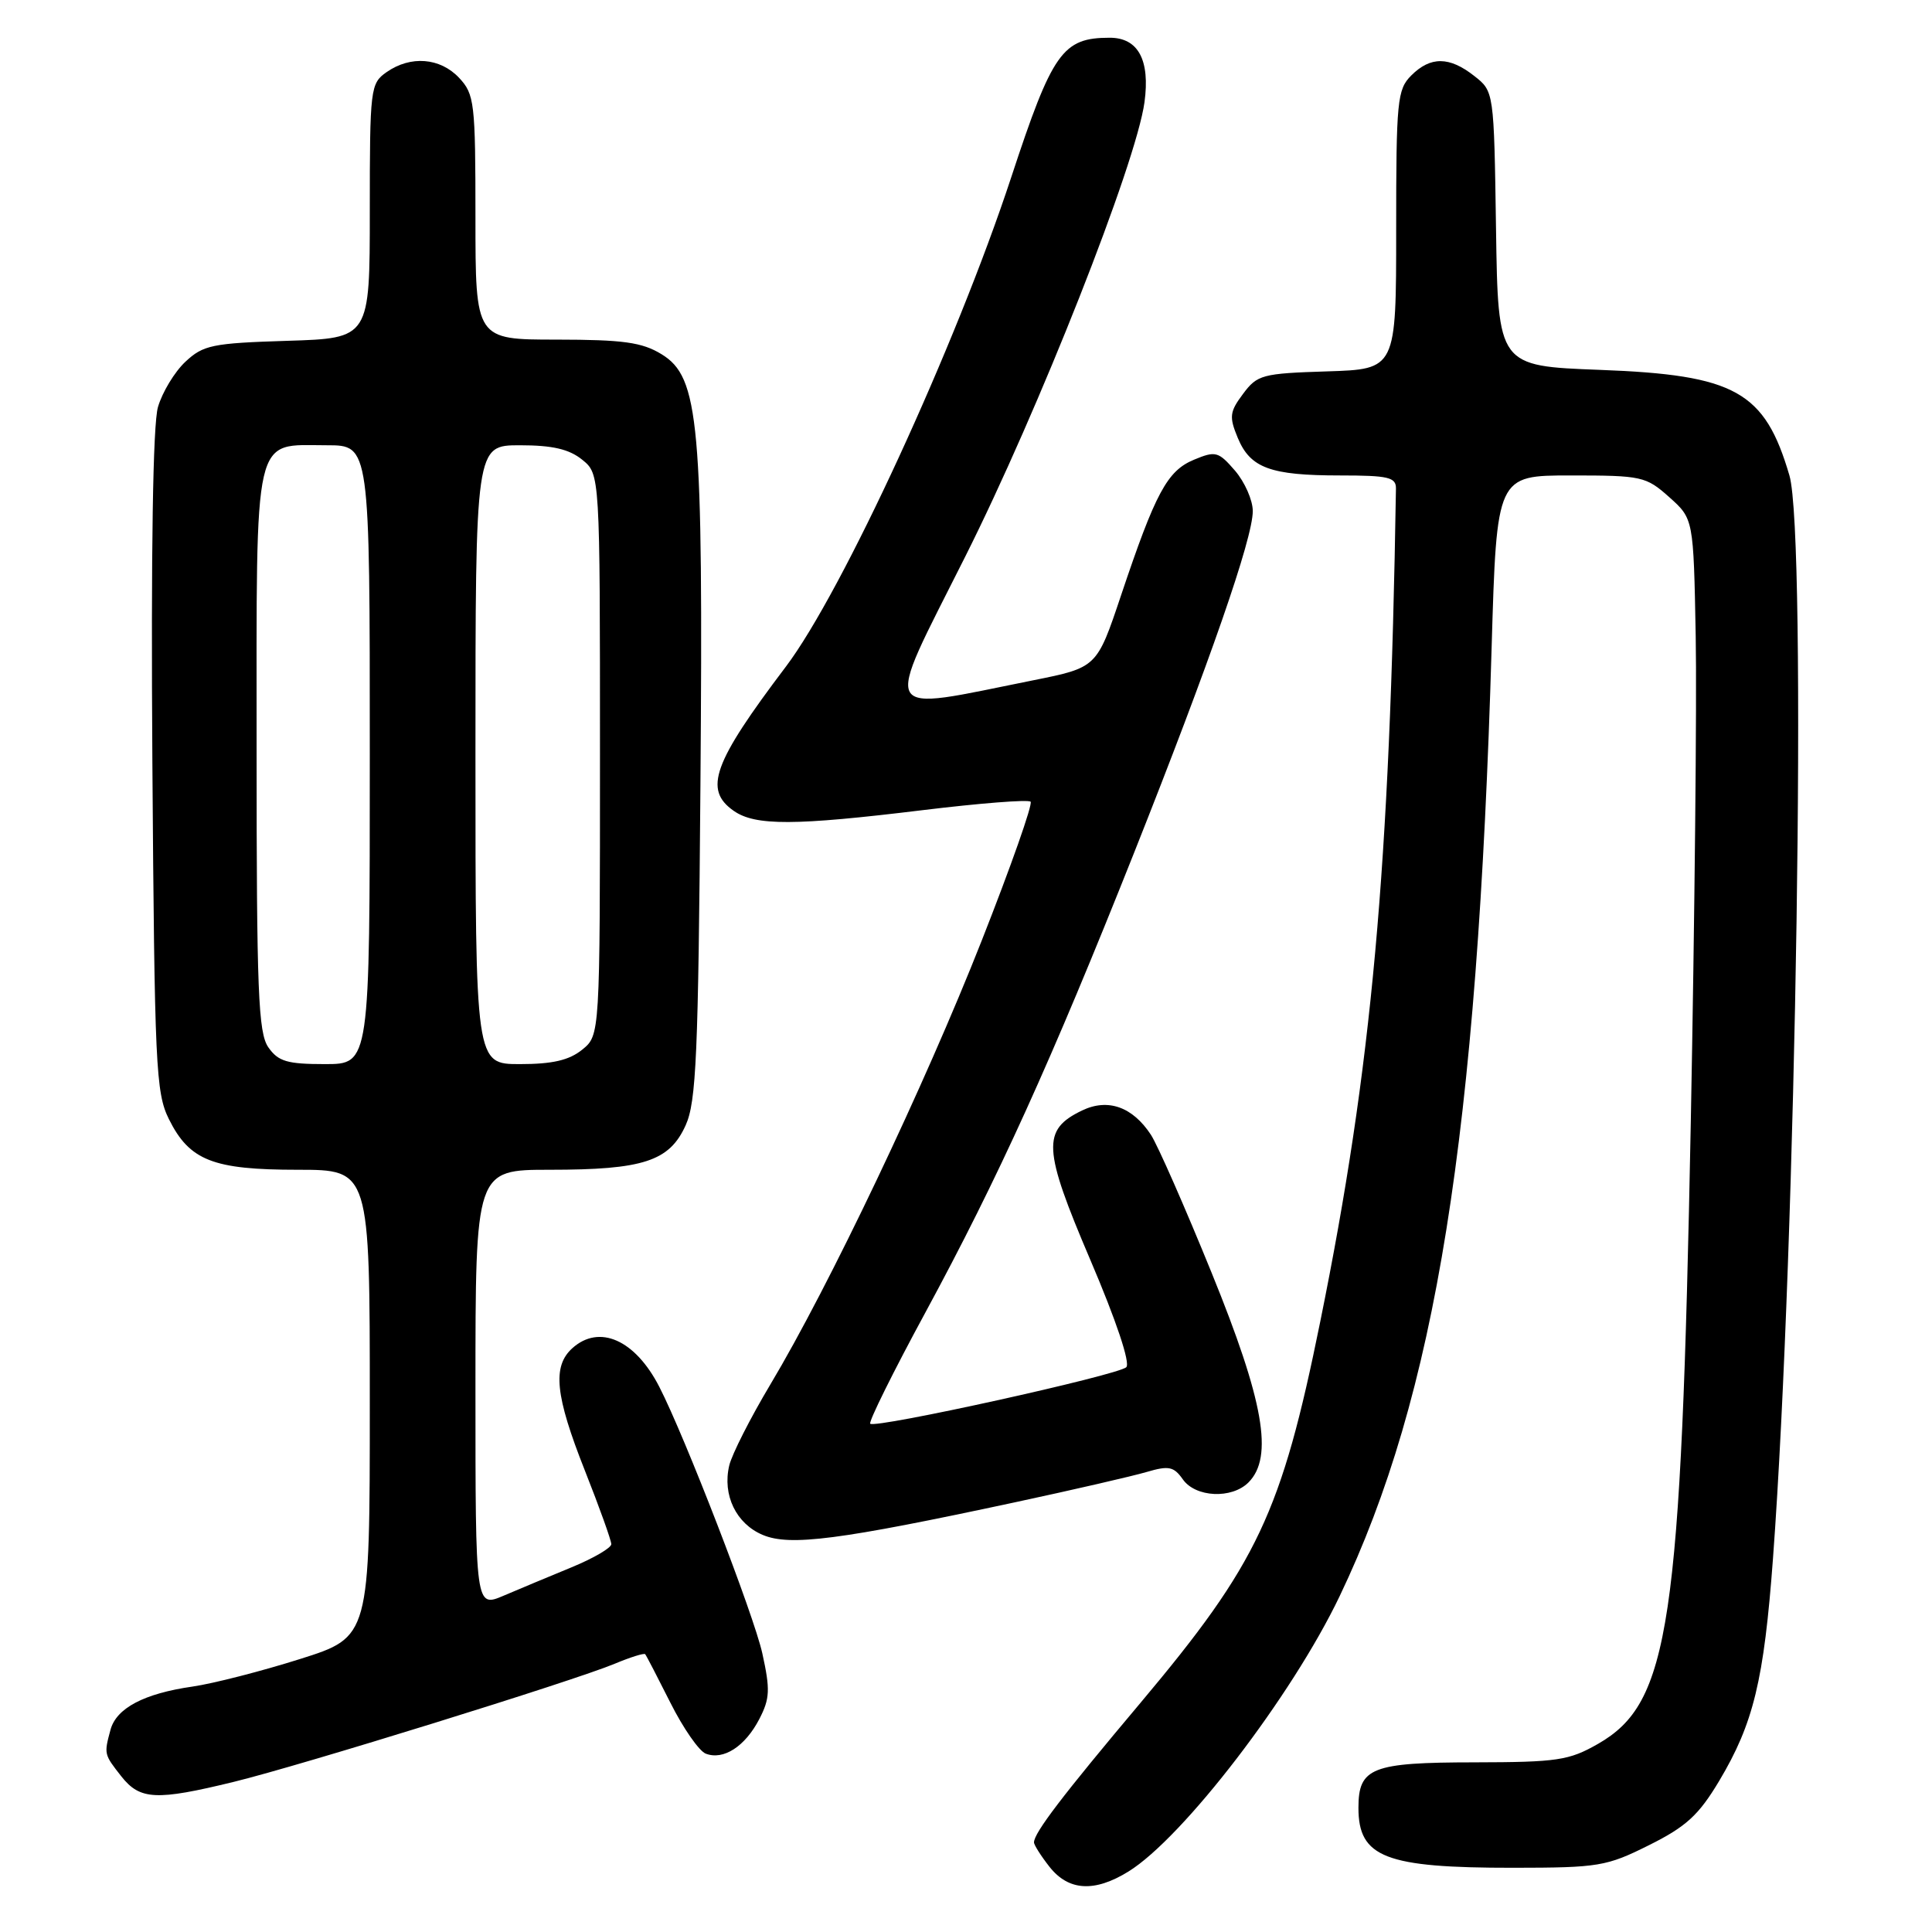 <?xml version="1.0" encoding="UTF-8" standalone="no"?>
<!DOCTYPE svg PUBLIC "-//W3C//DTD SVG 1.1//EN" "http://www.w3.org/Graphics/SVG/1.1/DTD/svg11.dtd" >
<svg xmlns="http://www.w3.org/2000/svg" xmlns:xlink="http://www.w3.org/1999/xlink" version="1.1" viewBox="0 0 256 256">
 <g >
 <path fill="currentColor"
d=" M 149.52 247.99 C 156.77 243.51 171.20 224.70 177.51 211.50 C 190.26 184.85 195.76 150.50 197.65 85.75 C 198.32 63.00 198.32 63.00 208.14 63.00 C 217.55 63.00 218.10 63.12 221.19 65.88 C 224.40 68.75 224.40 68.75 224.69 84.28 C 224.85 92.82 224.55 121.79 224.04 148.65 C 222.75 215.50 221.24 225.63 211.75 231.07 C 207.90 233.27 206.37 233.50 195.38 233.52 C 181.76 233.53 180.00 234.22 180.00 239.55 C 180.00 246.12 183.57 247.50 200.51 247.49 C 211.84 247.48 212.87 247.31 218.51 244.49 C 223.43 242.04 225.09 240.51 227.79 236.00 C 232.35 228.36 233.73 222.67 234.93 206.50 C 238.02 164.79 239.44 70.99 237.11 63.01 C 233.84 51.85 229.95 49.68 212.00 49.01 C 198.50 48.50 198.50 48.50 198.23 30.31 C 197.96 12.11 197.96 12.11 195.34 10.06 C 192.05 7.47 189.55 7.45 187.00 10.00 C 185.14 11.86 185.00 13.33 185.00 30.46 C 185.00 48.92 185.00 48.92 175.85 49.21 C 167.25 49.48 166.59 49.66 164.71 52.19 C 162.93 54.57 162.85 55.22 164.01 58.02 C 165.67 62.02 168.33 63.00 177.57 63.00 C 183.99 63.00 185.00 63.24 184.97 64.75 C 184.17 115.05 181.78 141.40 174.94 175.12 C 169.80 200.48 166.65 207.16 151.10 225.66 C 140.78 237.92 137.02 242.86 137.01 244.12 C 137.00 244.45 137.93 245.92 139.07 247.37 C 141.59 250.56 145.02 250.77 149.52 247.99 Z  M 31.00 236.10 C 39.85 233.94 76.00 222.73 81.44 220.46 C 83.52 219.59 85.34 219.02 85.49 219.19 C 85.64 219.36 87.14 222.26 88.83 225.62 C 90.52 228.99 92.63 232.03 93.52 232.37 C 95.87 233.27 98.73 231.41 100.61 227.79 C 102.02 225.07 102.07 223.88 101.01 219.07 C 99.89 214.01 90.77 190.40 87.37 183.78 C 84.17 177.53 79.41 175.42 75.83 178.65 C 73.17 181.06 73.56 184.91 77.50 194.86 C 79.43 199.73 81.00 204.12 81.00 204.61 C 81.00 205.10 78.64 206.48 75.75 207.67 C 72.86 208.86 68.81 210.55 66.75 211.43 C 63.00 213.03 63.00 213.03 63.00 184.01 C 63.00 155.00 63.00 155.00 72.85 155.00 C 85.24 155.00 88.70 153.87 90.85 149.11 C 92.26 146.00 92.53 139.83 92.81 104.13 C 93.19 55.91 92.66 49.98 87.65 46.93 C 85.06 45.35 82.58 45.01 73.75 45.00 C 63.00 45.00 63.00 45.00 63.00 28.81 C 63.00 13.57 62.87 12.49 60.83 10.31 C 58.31 7.64 54.41 7.33 51.22 9.56 C 49.08 11.06 49.00 11.68 49.00 27.97 C 49.00 44.82 49.00 44.82 38.08 45.16 C 28.12 45.47 26.93 45.72 24.56 47.94 C 23.13 49.28 21.50 51.98 20.93 53.94 C 20.26 56.24 20.00 72.94 20.19 101.00 C 20.48 141.25 20.64 144.78 22.38 148.29 C 25.11 153.78 28.22 155.00 39.45 155.00 C 49.00 155.00 49.00 155.00 49.00 185.95 C 49.00 216.91 49.00 216.91 39.75 219.83 C 34.66 221.44 28.26 223.08 25.51 223.48 C 19.09 224.40 15.41 226.34 14.64 229.21 C 13.77 232.44 13.78 232.45 16.07 235.37 C 18.55 238.51 20.68 238.62 31.00 236.10 Z  M 134.50 199.06 C 142.20 197.41 150.04 195.60 151.92 195.05 C 154.87 194.18 155.53 194.32 156.73 196.02 C 158.41 198.42 163.21 198.65 165.43 196.43 C 168.77 193.08 167.47 185.67 160.55 168.66 C 157.01 159.95 153.39 151.72 152.50 150.36 C 150.07 146.66 146.81 145.50 143.39 147.14 C 138.04 149.71 138.17 152.18 144.46 166.91 C 147.91 174.98 149.79 180.61 149.24 181.16 C 148.19 182.21 115.98 189.32 115.31 188.65 C 115.07 188.41 118.36 181.76 122.63 173.89 C 132.26 156.11 139.29 140.62 150.27 113.00 C 160.31 87.72 166.00 71.35 166.00 67.72 C 166.00 66.28 164.94 63.88 163.65 62.37 C 161.45 59.83 161.08 59.72 158.22 60.91 C 154.66 62.38 153.11 65.28 148.54 78.90 C 145.34 88.45 145.34 88.45 136.92 90.14 C 116.24 94.28 116.95 95.56 127.87 73.81 C 137.64 54.36 150.54 21.67 151.65 13.55 C 152.41 7.96 150.82 5.00 147.05 5.00 C 140.79 5.00 139.45 6.90 133.99 23.50 C 126.66 45.76 111.61 78.45 104.12 88.35 C 94.48 101.09 93.20 104.63 97.22 107.44 C 100.08 109.44 105.28 109.42 122.25 107.35 C 129.81 106.43 136.25 105.92 136.56 106.23 C 136.87 106.53 133.95 114.82 130.08 124.64 C 122.51 143.85 109.83 170.49 102.07 183.46 C 99.43 187.88 96.98 192.71 96.63 194.18 C 95.70 198.10 97.54 201.91 101.08 203.39 C 104.67 204.90 111.20 204.06 134.50 199.06 Z  M 35.56 138.78 C 34.22 136.86 34.00 131.41 34.00 99.43 C 34.00 56.59 33.44 59.00 43.33 59.00 C 49.00 59.00 49.00 59.00 49.00 100.00 C 49.00 141.00 49.00 141.00 43.06 141.00 C 38.05 141.00 36.87 140.65 35.56 138.78 Z  M 63.00 100.00 C 63.00 59.00 63.00 59.00 68.89 59.00 C 73.20 59.00 75.41 59.51 77.14 60.91 C 79.50 62.82 79.50 62.82 79.50 100.00 C 79.50 137.18 79.50 137.18 77.14 139.09 C 75.41 140.49 73.20 141.00 68.89 141.00 C 63.00 141.00 63.00 141.00 63.00 100.00 Z "/>
</g>
</svg>